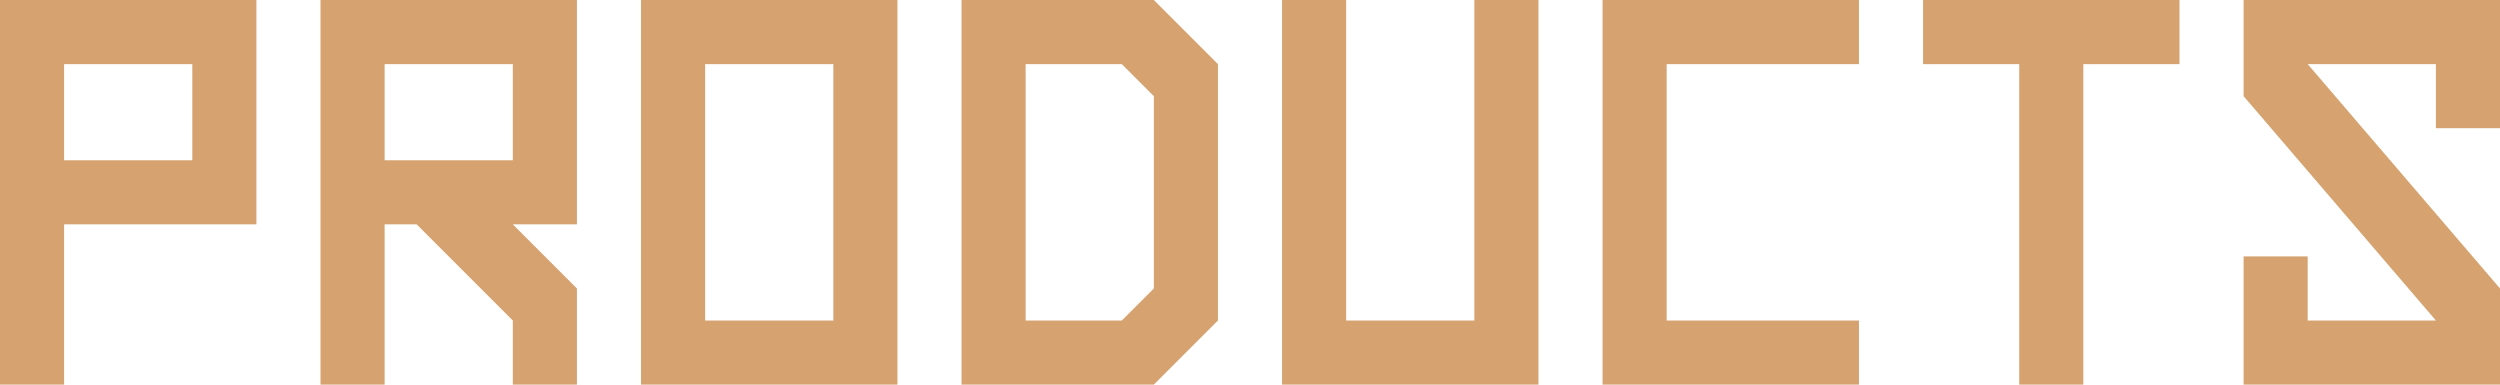 <svg xmlns="http://www.w3.org/2000/svg" width="234" height="36" viewBox="0 0 234 36">
  <defs>
    <style>
      .cls-1 {
        fill: #d6a26f;
      }
    </style>
  </defs>
  <g id="Products" transform="translate(-713 -258)">
    <path id="Path_1304" data-name="Path 1304" class="cls-1" d="M773,258v36h24V258Zm18,30H779V264h12Z"/>
    <path id="Path_1305" data-name="Path 1305" class="cls-1" d="M851,258v30H839V258h-6v36h24V258Z"/>
    <path id="Path_1306" data-name="Path 1306" class="cls-1" d="M923,267v-9h24v12h-6v-6H929l18,21v9H923V282h6v6h12Z"/>
    <path id="Path_1307" data-name="Path 1307" class="cls-1" d="M893,258v6h9v30h6V264h9v-6Z"/>
    <path id="Path_1308" data-name="Path 1308" class="cls-1" d="M887,294v-6H869V264h18v-6H863v36Z"/>
    <path id="Path_1309" data-name="Path 1309" class="cls-1" d="M767,258H743v36h6V279h3l9,9v6h6v-9l-6-6h6Zm-6,15H749v-9h12Z"/>
    <path id="Path_1310" data-name="Path 1310" class="cls-1" d="M713,258v36h6V279h18V258Zm18,15H719v-9h12Z"/>
    <path id="Path_1311" data-name="Path 1311" class="cls-1" d="M803,258v36h18l6-6V264l-6-6Zm15,30h-9V264h9l3,3v18Z"/>
  </g>
</svg>
